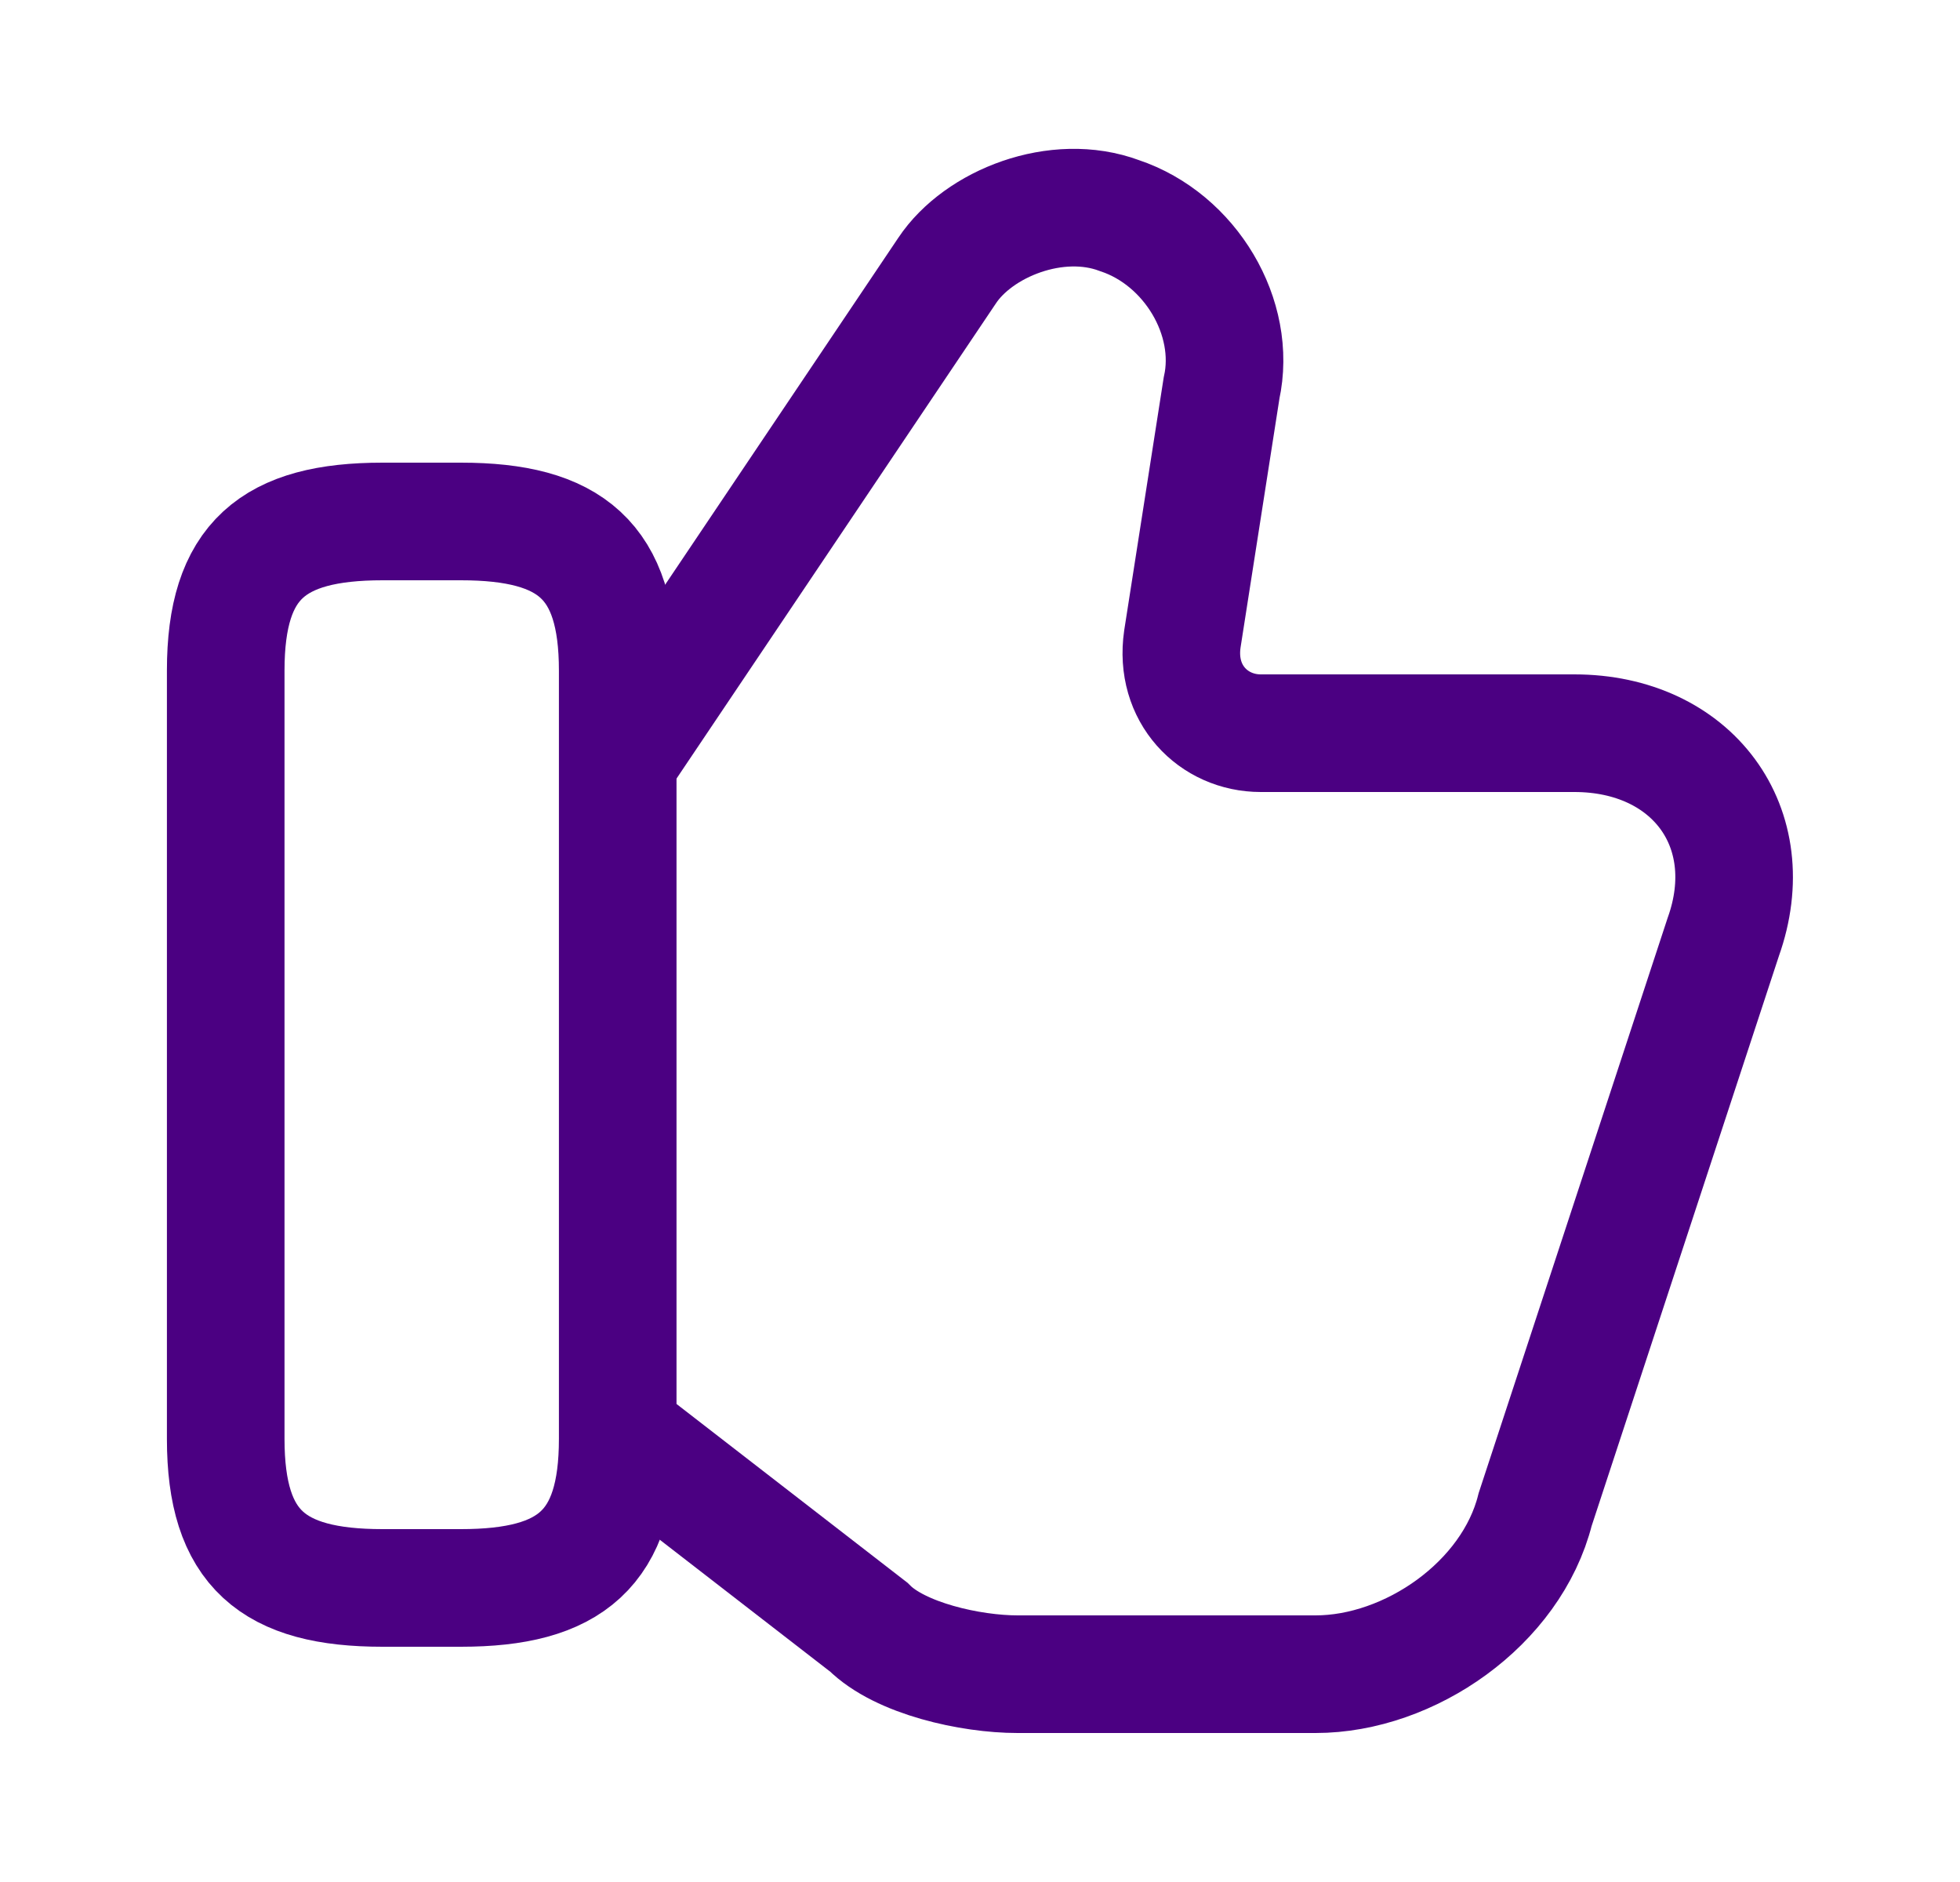 <svg width="25" height="24" viewBox="0 0 25 24" fill="none" xmlns="http://www.w3.org/2000/svg">
<g id="vuesax/linear/like">
<g id="like">
<path id="Vector" d="M7.98 18.35L11.081 20.75C11.48 21.15 12.38 21.35 12.98 21.35H16.78C17.98 21.35 19.28 20.45 19.581 19.25L21.98 11.95C22.48 10.55 21.581 9.35 20.081 9.35H16.081C15.48 9.35 14.98 8.85 15.081 8.15L15.581 4.95C15.78 4.05 15.181 3.05 14.28 2.75C13.48 2.45 12.48 2.85 12.081 3.45L7.98 9.55" stroke="#4B0082" stroke-width="1.5" stroke-miterlimit="10"/>
<path id="Vector_2" d="M2.879 18.35V8.55C2.879 7.15 3.479 6.65 4.879 6.65H5.879C7.279 6.65 7.879 7.15 7.879 8.55V18.35C7.879 19.75 7.279 20.25 5.879 20.25H4.879C3.479 20.25 2.879 19.75 2.879 18.35Z" stroke="#4B0082" stroke-width="1.5" stroke-linecap="round" stroke-linejoin="round"/>
</g>
</g>
</svg>

